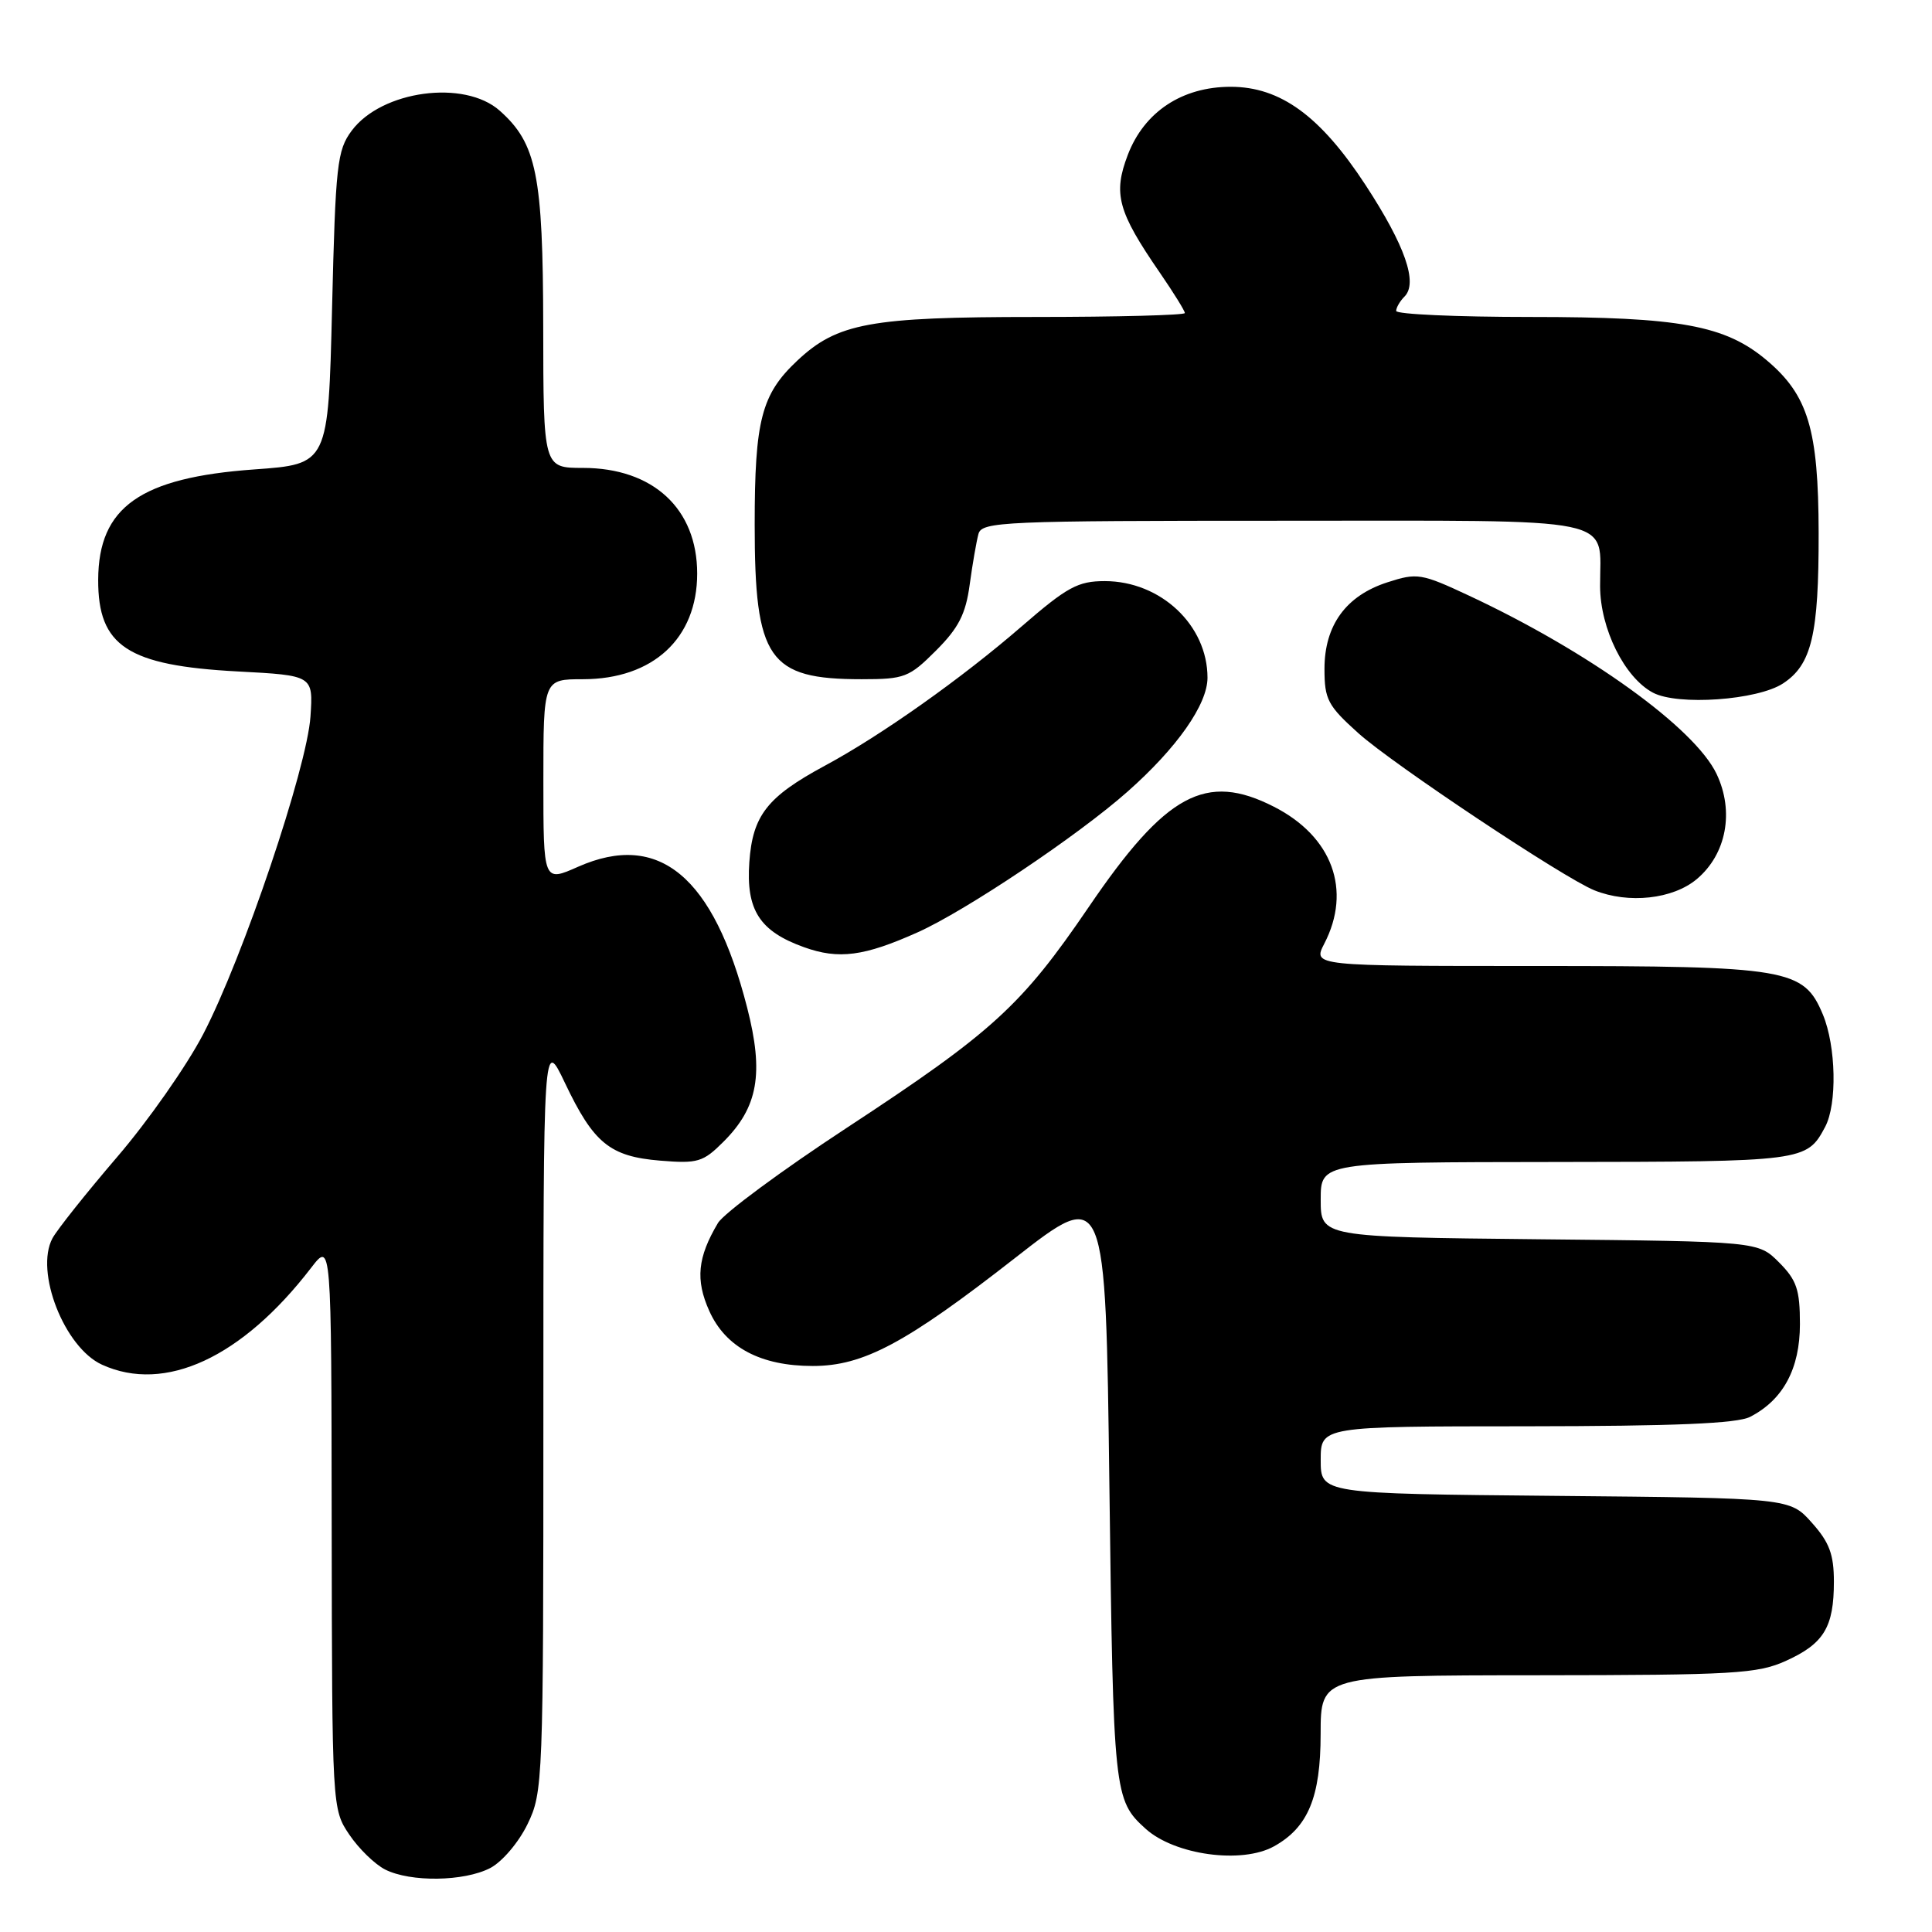 <?xml version="1.0" encoding="UTF-8" standalone="no"?>
<!DOCTYPE svg PUBLIC "-//W3C//DTD SVG 1.1//EN" "http://www.w3.org/Graphics/SVG/1.1/DTD/svg11.dtd" >
<svg xmlns="http://www.w3.org/2000/svg" xmlns:xlink="http://www.w3.org/1999/xlink" version="1.1" viewBox="0 0 256 256">
 <g >
 <path fill="currentColor"
d=" M 64.95 247.53 C 66.54 246.70 68.72 244.14 69.90 241.71 C 71.95 237.48 72.00 236.13 72.00 187.43 C 72.00 137.50 72.00 137.50 74.86 143.50 C 78.66 151.49 80.81 153.24 87.47 153.79 C 92.45 154.20 93.16 153.99 95.86 151.29 C 100.45 146.71 101.24 142.24 99.00 133.51 C 94.55 116.12 87.33 110.11 76.60 114.85 C 72.00 116.89 72.00 116.89 72.00 103.44 C 72.00 90.00 72.00 90.00 77.25 90.00 C 86.54 89.99 92.38 84.59 92.38 76.00 C 92.38 67.41 86.54 62.01 77.25 62.00 C 72.00 62.00 72.00 62.00 71.98 43.25 C 71.95 23.19 71.11 19.02 66.22 14.67 C 61.54 10.50 50.56 11.99 46.60 17.32 C 44.67 19.91 44.46 21.83 44.00 40.82 C 43.50 61.50 43.50 61.50 33.71 62.20 C 18.58 63.28 13.05 67.19 13.01 76.82 C 12.98 85.62 16.89 88.19 31.50 88.97 C 41.50 89.50 41.50 89.50 41.14 94.93 C 40.69 101.74 32.20 126.90 26.92 137.04 C 24.74 141.23 19.61 148.55 15.52 153.31 C 11.44 158.07 7.58 162.92 6.95 164.08 C 4.59 168.50 8.53 178.56 13.52 180.83 C 21.86 184.63 32.07 179.90 41.22 168.00 C 43.91 164.50 43.91 164.50 43.95 202.10 C 44.00 239.55 44.01 239.72 46.28 243.09 C 47.53 244.95 49.67 247.03 51.03 247.72 C 54.39 249.42 61.48 249.32 64.95 247.53 Z  M 168.81 244.65 C 173.33 242.14 174.99 238.14 174.99 229.75 C 175.00 222.00 175.00 222.00 203.75 221.98 C 229.80 221.96 232.89 221.78 236.67 220.06 C 241.68 217.79 243.00 215.60 243.00 209.58 C 243.00 205.97 242.40 204.36 240.08 201.77 C 237.17 198.50 237.17 198.50 206.08 198.21 C 175.00 197.92 175.00 197.92 175.00 193.46 C 175.00 189.00 175.00 189.00 202.25 188.99 C 221.89 188.97 230.17 188.63 231.90 187.74 C 236.28 185.49 238.50 181.35 238.50 175.45 C 238.50 170.88 238.07 169.62 235.73 167.27 C 232.96 164.50 232.96 164.50 203.98 164.21 C 175.00 163.91 175.00 163.91 175.00 158.96 C 175.00 154.00 175.00 154.00 206.25 153.97 C 239.09 153.93 239.40 153.90 241.84 149.32 C 243.45 146.29 243.29 138.64 241.54 134.43 C 238.99 128.34 236.96 128.00 203.51 128.00 C 173.95 128.00 173.95 128.00 175.47 125.05 C 179.15 117.95 176.54 110.84 168.81 106.90 C 159.78 102.29 154.49 105.15 144.26 120.19 C 135.35 133.27 131.56 136.74 112.19 149.45 C 103.56 155.11 95.88 160.79 95.13 162.06 C 92.43 166.60 92.13 169.58 93.98 173.70 C 96.14 178.53 100.79 181.00 107.70 181.00 C 114.40 181.00 120.02 178.00 134.50 166.69 C 146.50 157.32 146.50 157.32 147.00 196.91 C 147.52 237.75 147.60 238.52 151.80 242.32 C 155.65 245.80 164.54 247.02 168.81 244.65 Z  M 121.61 123.53 C 127.95 120.69 142.86 110.70 149.40 104.90 C 155.96 99.10 160.00 93.34 160.00 89.80 C 160.00 82.84 153.80 77.01 146.40 77.00 C 142.83 77.00 141.42 77.77 135.40 82.98 C 127.43 89.89 116.77 97.44 109.30 101.46 C 101.66 105.58 99.73 108.04 99.29 114.24 C 98.84 120.58 100.65 123.40 106.54 125.51 C 111.13 127.16 114.50 126.72 121.61 123.53 Z  M 224.84 116.48 C 228.76 113.18 229.82 107.54 227.46 102.56 C 224.57 96.47 210.53 86.35 194.66 78.93 C 188.33 75.97 187.79 75.88 183.84 77.16 C 178.35 78.93 175.50 82.85 175.50 88.63 C 175.50 92.69 175.94 93.51 180.00 97.16 C 184.60 101.29 207.21 116.34 211.26 117.97 C 215.79 119.79 221.67 119.15 224.84 116.48 Z  M 236.26 90.56 C 240.06 88.07 241.00 84.09 240.98 70.60 C 240.95 56.89 239.59 52.36 234.09 47.73 C 228.59 43.10 222.58 42.00 202.82 42.00 C 193.02 42.00 185.00 41.64 185.00 41.20 C 185.00 40.76 185.50 39.90 186.10 39.30 C 187.91 37.49 186.18 32.54 180.97 24.56 C 174.98 15.38 169.67 11.50 163.07 11.50 C 156.63 11.50 151.62 14.82 149.44 20.52 C 147.47 25.68 148.10 28.02 153.69 36.14 C 155.51 38.79 157.00 41.19 157.00 41.48 C 157.00 41.76 148.06 42.00 137.13 42.00 C 115.31 42.00 110.95 42.80 105.64 47.79 C 100.89 52.25 100.00 55.67 100.00 69.52 C 100.00 87.38 101.81 90.00 114.16 90.00 C 119.86 90.00 120.47 89.76 124.02 86.21 C 127.02 83.21 127.96 81.38 128.49 77.46 C 128.86 74.73 129.39 71.71 129.65 70.75 C 130.10 69.12 132.89 69.00 170.03 69.00 C 215.36 69.00 211.98 68.30 212.02 77.68 C 212.04 83.31 215.25 89.77 219.02 91.78 C 222.31 93.53 232.88 92.78 236.26 90.56 Z "/>
</g>
</svg>